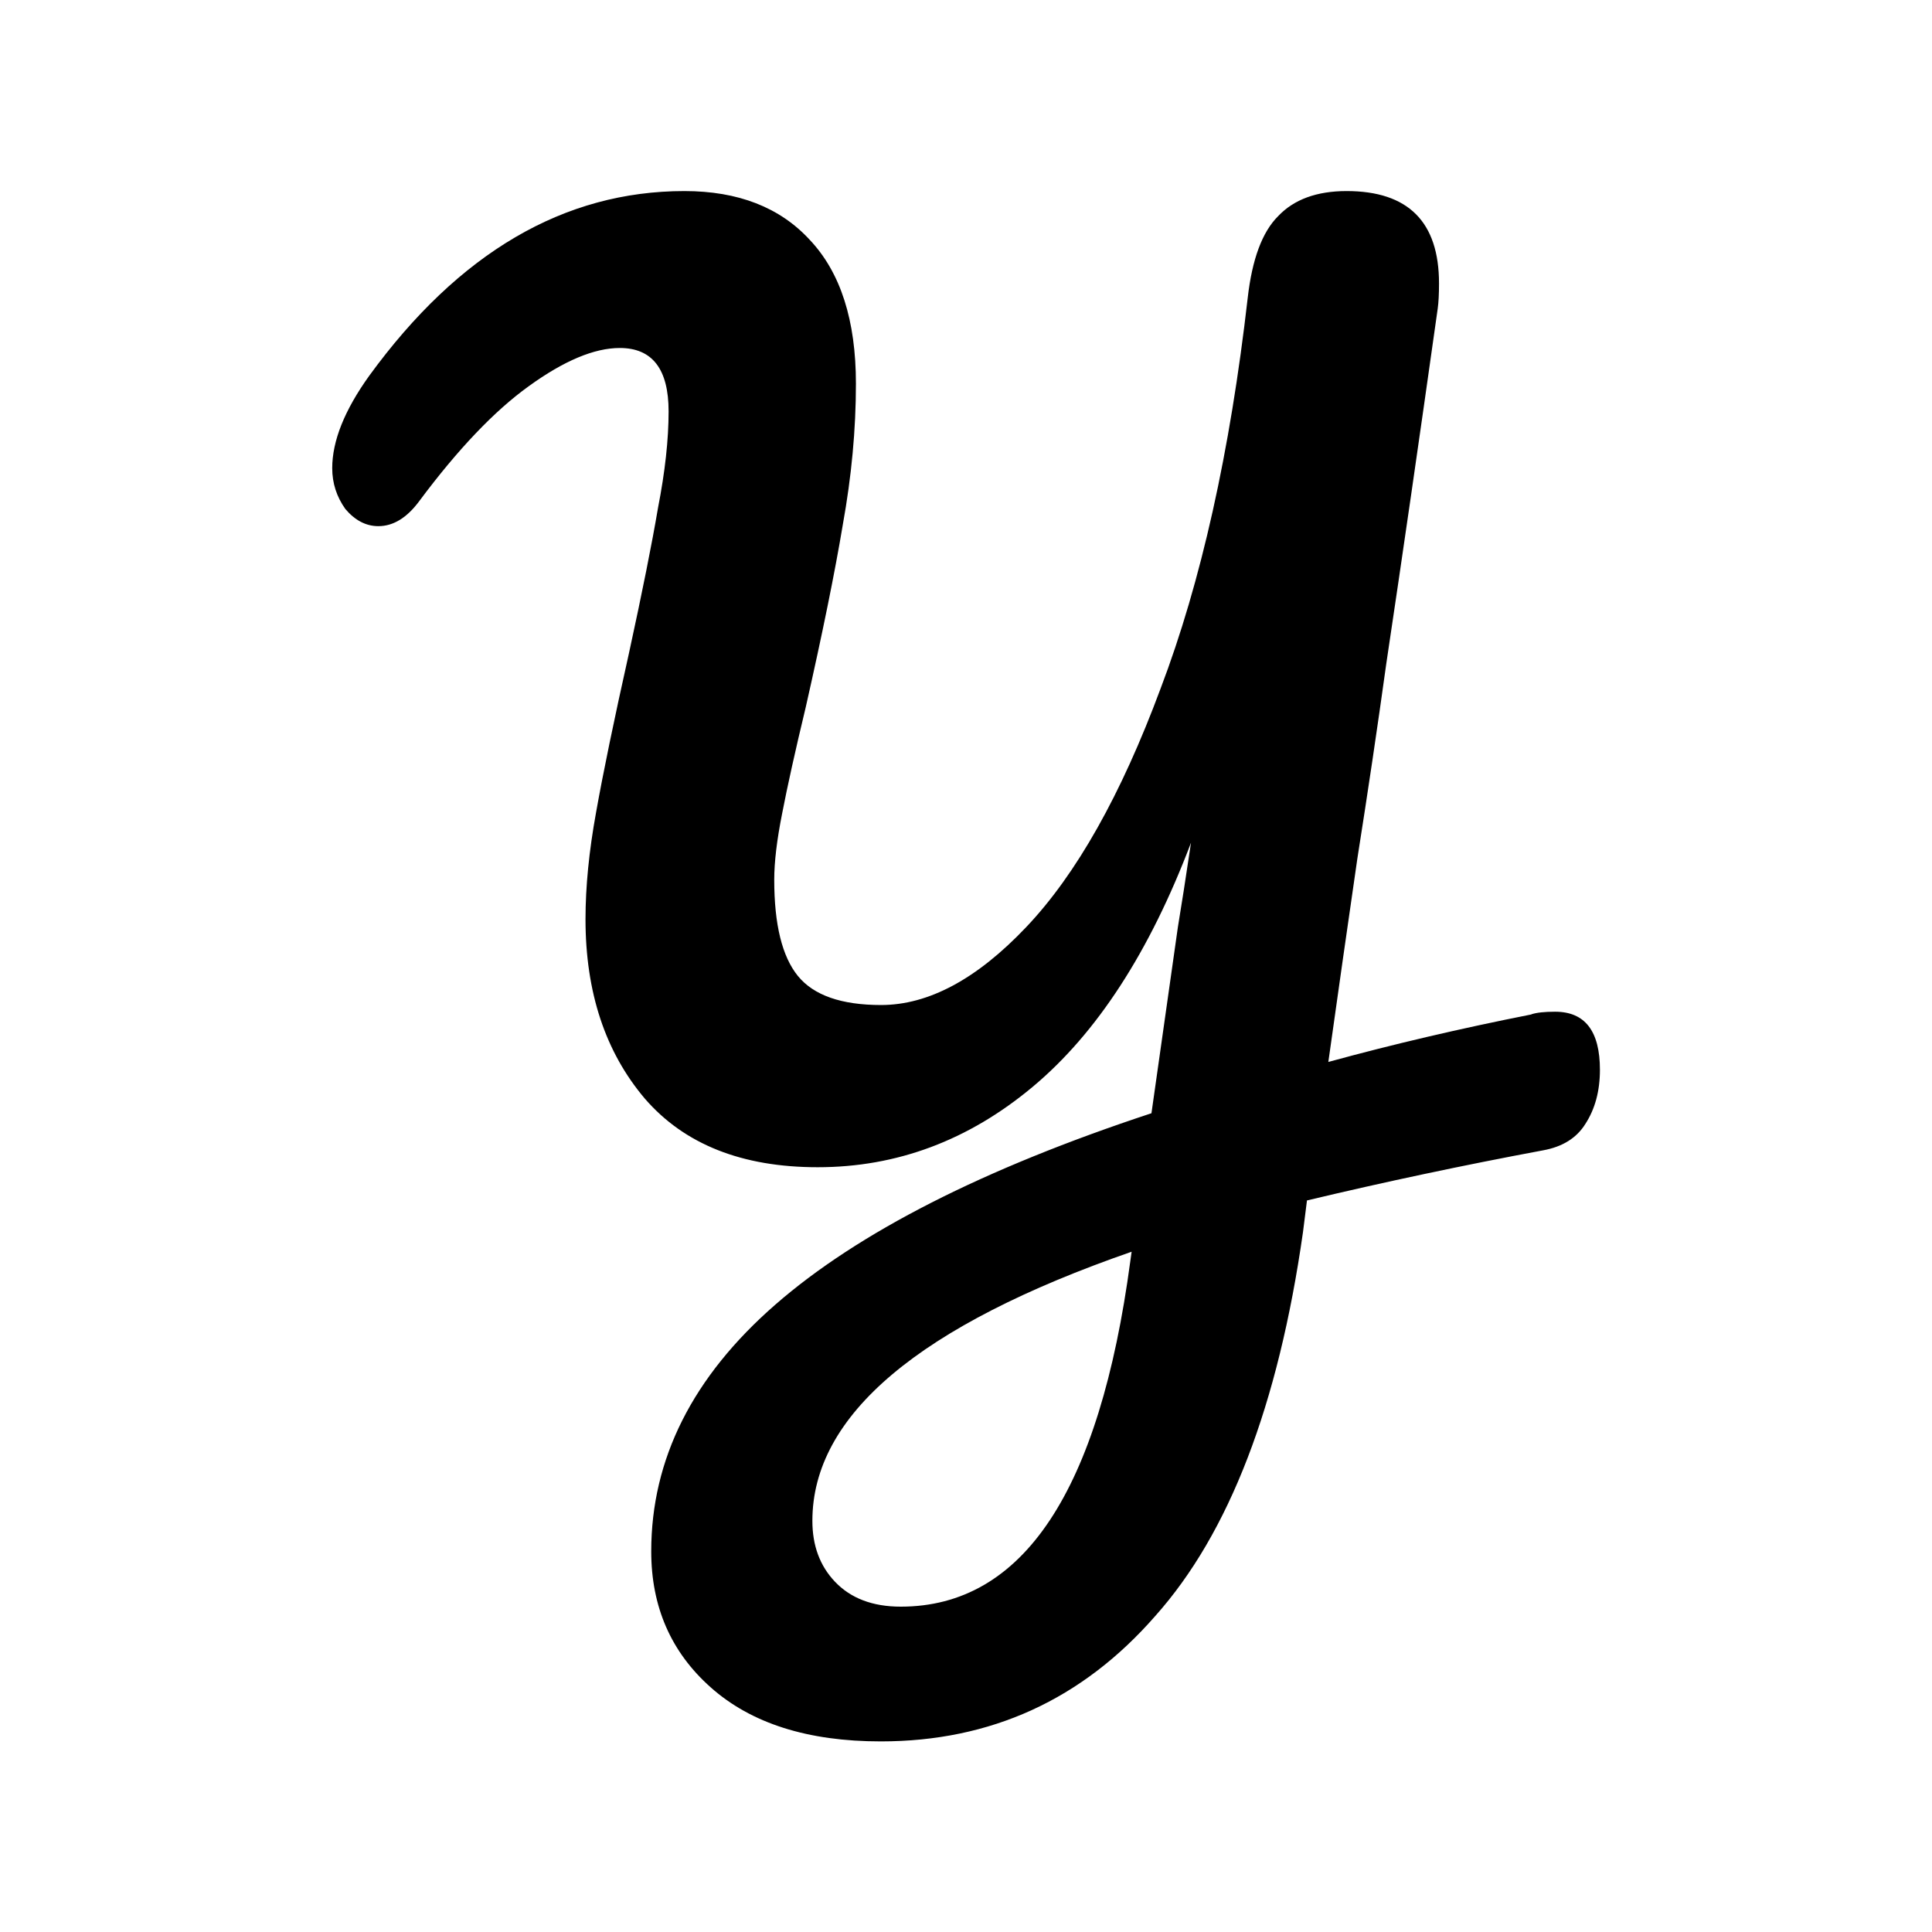 <?xml version="1.0" encoding="UTF-8" standalone="no"?>
<!-- Created with Inkscape (http://www.inkscape.org/) -->

<svg
   xmlns:dc="http://purl.org/dc/elements/1.1/"
   xmlns:cc="http://creativecommons.org/ns#"
   xmlns:rdf="http://www.w3.org/1999/02/22-rdf-syntax-ns#"
   xmlns:svg="http://www.w3.org/2000/svg"
   xmlns="http://www.w3.org/2000/svg"
   xmlns:xlink="http://www.w3.org/1999/xlink"
   xmlns:sodipodi="http://sodipodi.sourceforge.net/DTD/sodipodi-0.dtd"
   xmlns:inkscape="http://www.inkscape.org/namespaces/inkscape"
   width="20"
   height="20"
   id="svg2985"
   version="1.1"
   inkscape:version="0.92.3 (2405546, 2018-03-11)"
   sodipodi:docname="lettertype.svg"
   inkscape:export-filename="/home/twm/yarrharr-icon.128.png"
   inkscape:export-xdpi="360"
   inkscape:export-ydpi="360">
  <title
     id="title3195">Yarrharr icon</title>
  <defs
     id="defs2987">
    <linearGradient
       id="linearGradient3917">
      <stop
         style="stop-color:#ffffff"
         offset="0"
         id="stop3919" />
      <stop
         id="stop3925"
         offset="0.6"
         style="stop-color:#f5f5f5" />
      <stop
         style="stop-color:#dedede"
         offset="1"
         id="stop3921" />
    </linearGradient>
    <linearGradient
       id="linearGradient3765">
      <stop
         style="stop-color:#f17e31"
         offset="0"
         id="stop3767" />
      <stop
         id="stop3773"
         offset="0.5"
         style="stop-color:#fb6500" />
      <stop
         style="stop-color:#da5200"
         offset="1"
         id="stop3769" />
    </linearGradient>
    <linearGradient
       inkscape:collect="always"
       xlink:href="#linearGradient3765"
       id="linearGradient3771"
       x1="8"
       y1="0"
       x2="8"
       y2="16"
       gradientUnits="userSpaceOnUse" />
    <linearGradient
       inkscape:collect="always"
       xlink:href="#linearGradient3765"
       id="linearGradient3777"
       gradientUnits="userSpaceOnUse"
       x1="8"
       y1="0"
       x2="8"
       y2="16"
       gradientTransform="translate(-23.741)" />
    <linearGradient
       id="linearGradient3765-9">
      <stop
         style="stop-color:#f17e31"
         offset="0"
         id="stop3767-3" />
      <stop
         id="stop3773-2"
         offset="0.5"
         style="stop-color:#fb6500" />
      <stop
         style="stop-color:#da5200"
         offset="1"
         id="stop3769-6" />
    </linearGradient>
    <linearGradient
       y2="16"
       x2="8"
       y1="0"
       x1="8"
       gradientUnits="userSpaceOnUse"
       id="linearGradient3797"
       xlink:href="#linearGradient3765-9"
       inkscape:collect="always" />
    <linearGradient
       inkscape:collect="always"
       xlink:href="#linearGradient3765-4"
       id="linearGradient3777-2"
       gradientUnits="userSpaceOnUse"
       x1="8"
       y1="0"
       x2="8"
       y2="16"
       gradientTransform="translate(-23.741)" />
    <linearGradient
       id="linearGradient3765-4">
      <stop
         style="stop-color:#f17e31"
         offset="0"
         id="stop3767-5" />
      <stop
         id="stop3773-3"
         offset="0.5"
         style="stop-color:#fb6500" />
      <stop
         style="stop-color:#da5200"
         offset="1"
         id="stop3769-9" />
    </linearGradient>
    <linearGradient
       y2="16"
       x2="8"
       y1="0"
       x1="8"
       gradientUnits="userSpaceOnUse"
       id="linearGradient3797-9"
       xlink:href="#linearGradient3765-4"
       inkscape:collect="always" />
    <linearGradient
       inkscape:collect="always"
       xlink:href="#linearGradient3765-4"
       id="linearGradient3879"
       gradientUnits="userSpaceOnUse"
       gradientTransform="translate(-23.741)"
       x1="8"
       y1="0"
       x2="8"
       y2="16" />
    <linearGradient
       inkscape:collect="always"
       xlink:href="#linearGradient3765-93"
       id="linearGradient3777-1"
       gradientUnits="userSpaceOnUse"
       x1="8"
       y1="0"
       x2="8"
       y2="16"
       gradientTransform="translate(-21.732,-5.616)" />
    <linearGradient
       id="linearGradient3765-93">
      <stop
         style="stop-color:#f17e31"
         offset="0"
         id="stop3767-6" />
      <stop
         id="stop3773-7"
         offset="0.5"
         style="stop-color:#fb6500" />
      <stop
         style="stop-color:#da5200"
         offset="1"
         id="stop3769-8" />
    </linearGradient>
    <linearGradient
       y2="16"
       x2="8"
       y1="0"
       x1="8"
       gradientUnits="userSpaceOnUse"
       id="linearGradient3797-6"
       xlink:href="#linearGradient3765-93"
       inkscape:collect="always" />
    <linearGradient
       inkscape:collect="always"
       xlink:href="#linearGradient3765-93"
       id="linearGradient3903"
       gradientUnits="userSpaceOnUse"
       gradientTransform="translate(-20.741,-7)"
       x1="8"
       y1="0"
       x2="8"
       y2="16" />
    <linearGradient
       inkscape:collect="always"
       xlink:href="#linearGradient3917"
       id="linearGradient3923"
       x1="34.976"
       y1="-3.532"
       x2="31.889"
       y2="6.179"
       gradientUnits="userSpaceOnUse" />
    <linearGradient
       inkscape:collect="always"
       xlink:href="#linearGradient3917"
       id="linearGradient3021"
       gradientUnits="userSpaceOnUse"
       x1="34.976"
       y1="-3.532"
       x2="31.889"
       y2="6.179" />
  </defs>
  <sodipodi:namedview
     id="base"
     pagecolor="white"
     bordercolor="#666666"
     borderopacity="1.0"
     inkscape:pageopacity="0"
     inkscape:pageshadow="2"
     inkscape:zoom="13.743438"
     inkscape:cx="-2.6870146"
     inkscape:cy="8.434124"
     inkscape:current-layer="layer1"
     showgrid="false"
     inkscape:grid-bbox="true"
     inkscape:document-units="px"
     inkscape:window-width="1920"
     inkscape:window-height="1781"
     inkscape:window-x="117"
     inkscape:window-y="13"
     inkscape:window-maximized="0"
     inkscape:pagecheckerboard="false">
    <inkscape:grid
       type="xygrid"
       id="grid2995"
       empspacing="5"
       visible="true"
       enabled="true"
       snapvisiblegridlinesonly="true"
       dotted="true" />
  </sodipodi:namedview>
  <g
     id="layer1"
     inkscape:label="Layer 1"
     inkscape:groupmode="layer"
     transform="translate(0,4)">
    <g
       aria-label="Y"
       style="font-size:11.24px;font-family:Pacifico;-inkscape-font-specification:'Pacifico, Normal';letter-spacing:0px;word-spacing:0px;stroke-width:0.823px"
       id="text856"
       transform="matrix(1.215,0,0,1.215,0.121,-3.717)">
      <path
         d="m 12.948,8.409 q 0.067,-0.022 0.202,-0.022 0.382,0 0.382,0.495 0,0.27 -0.124,0.461 -0.112,0.18 -0.36,0.225 -1.023,0.191 -2.012,0.427 l -0.034,0.27 q -0.315,2.214 -1.259,3.271 -0.933,1.068 -2.338,1.068 -0.933,0 -1.45,-0.461 -0.506,-0.45 -0.506,-1.158 0,-1.18 1.057,-2.102 Q 7.564,9.96 9.711,9.252 L 9.936,7.667 Q 9.981,7.397 10.048,6.947 9.52,8.341 8.699,9.027 7.879,9.712 6.867,9.712 5.901,9.712 5.395,9.128 4.889,8.532 4.889,7.599 q 0,-0.416 0.09,-0.91 0.09,-0.506 0.281,-1.36 0.169,-0.776 0.247,-1.236 0.09,-0.461 0.09,-0.821 0,-0.54 -0.416,-0.54 -0.326,0 -0.776,0.326 Q 3.967,3.373 3.473,4.036 3.315,4.25 3.124,4.25 q -0.157,0 -0.281,-0.146 -0.112,-0.157 -0.112,-0.348 0,-0.348 0.315,-0.787 1.146,-1.574 2.686,-1.574 0.686,0 1.068,0.416 0.393,0.416 0.393,1.225 0,0.584 -0.112,1.203 Q 6.98,4.845 6.766,5.79 6.631,6.352 6.564,6.7 q -0.067,0.337 -0.067,0.562 0,0.573 0.202,0.821 0.202,0.247 0.708,0.247 0.607,0 1.236,-0.663 0.641,-0.674 1.146,-2.034 0.517,-1.36 0.742,-3.327 0.056,-0.495 0.259,-0.697 0.202,-0.214 0.584,-0.214 0.787,0 0.787,0.787 0,0.135 -0.011,0.214 -0.236,1.675 -0.438,3.024 -0.112,0.809 -0.247,1.664 -0.124,0.854 -0.247,1.731 0.821,-0.225 1.731,-0.405 z M 9.542,10.432 q -2.72,0.944 -2.72,2.293 0,0.315 0.191,0.517 0.202,0.214 0.562,0.214 1.562,0 1.956,-2.945 z"
         id="path858"
         inkscape:connector-curvature="0" />
    </g>
  </g>
</svg>
